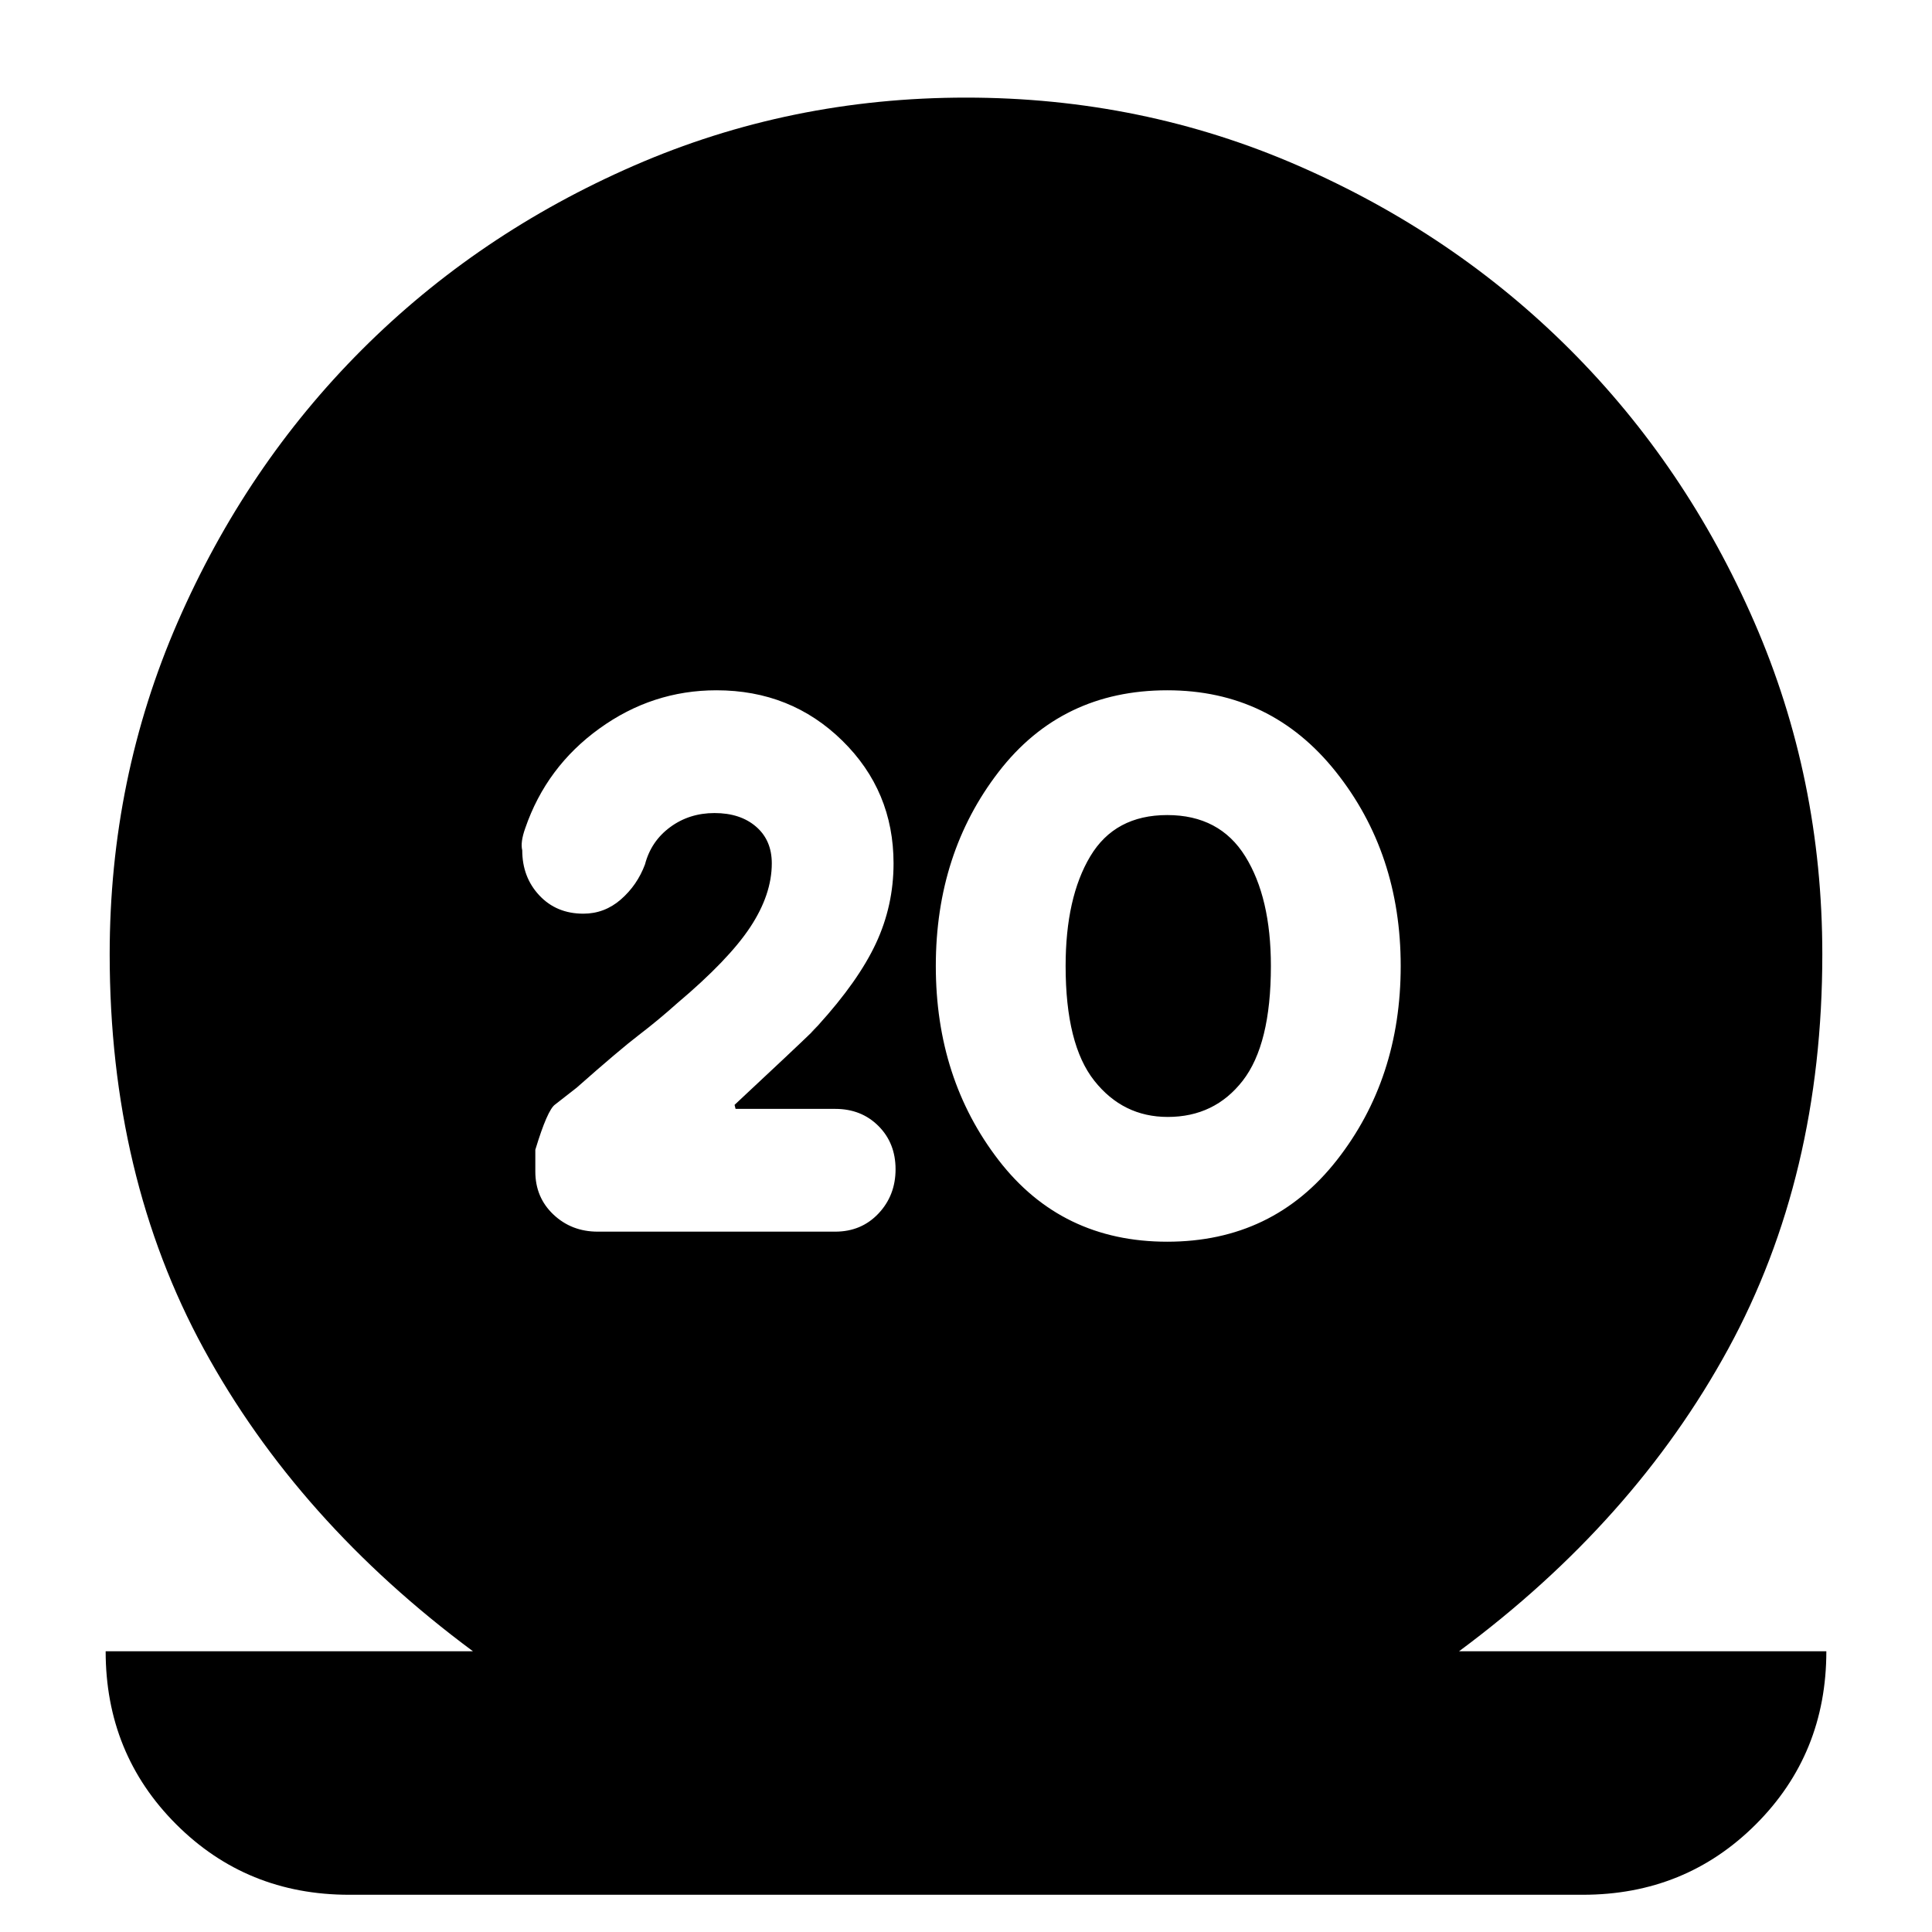 <svg xmlns="http://www.w3.org/2000/svg" height="24" viewBox="0 -960 960 960" width="24"><path d="M173.5-18.5q-50.94 0-85.97-35.03T52.5-139.5H235Q148-204 101.25-289.75T54.5-485.82q0-87.52 33.8-165.09 33.81-77.58 91.47-135.27 57.66-57.69 135.21-91.5 77.55-33.82 165.04-33.82 87.48 0 165.02 33.82 77.54 33.81 135.2 91.5 57.66 57.69 91.46 135.27 33.8 77.57 33.8 165.09 0 110.32-46.75 196.07T725-139.5h182.5q0 51-35.03 86t-85.97 35h-613ZM579.98-343q52.52 0 84.27-40.5Q696-424 696-480t-32.22-96.5Q631.55-617 580.02-617q-52.52 0-83.77 40.5Q465-536 465-480t31.23 96.5q31.23 40.5 83.75 40.5Zm.27-62q-22.25 0-36.5-18t-14.25-57q0-34 12.25-54.5T580-555q26 0 38.75 20.5T631.5-480q0 39-14 57t-37.25 18ZM415-348q13 0 21.5-9t8.5-22q0-13-8.5-21.5t-21.45-8.5H365.5l-.5-2q30-28 38.25-36t7-6.75q-1.25 1.25-5.5 5.25t1.75-2q20-22 28.75-40.75T444-531q0-36-25.5-61T356-617q-31.81 0-58.15 19-26.35 19-36.85 49.5-2.5 7-1.5 11 0 13.36 8.5 22.43t21.88 9.07q10.52 0 18.64-7.08 8.12-7.08 11.98-17.42 3-11.5 12.5-18.5t22.03-7q12.82 0 20.64 6.75 7.83 6.75 7.83 18.25 0 15.5-10.75 31.75T336.5-461.5q-9.5 8.5-19 15.75t-31 26.25l-10.66 8.32Q272-408.5 266-388.69v10.81q0 12.88 9 21.38 9 8.5 22 8.5h118Z"/></svg>